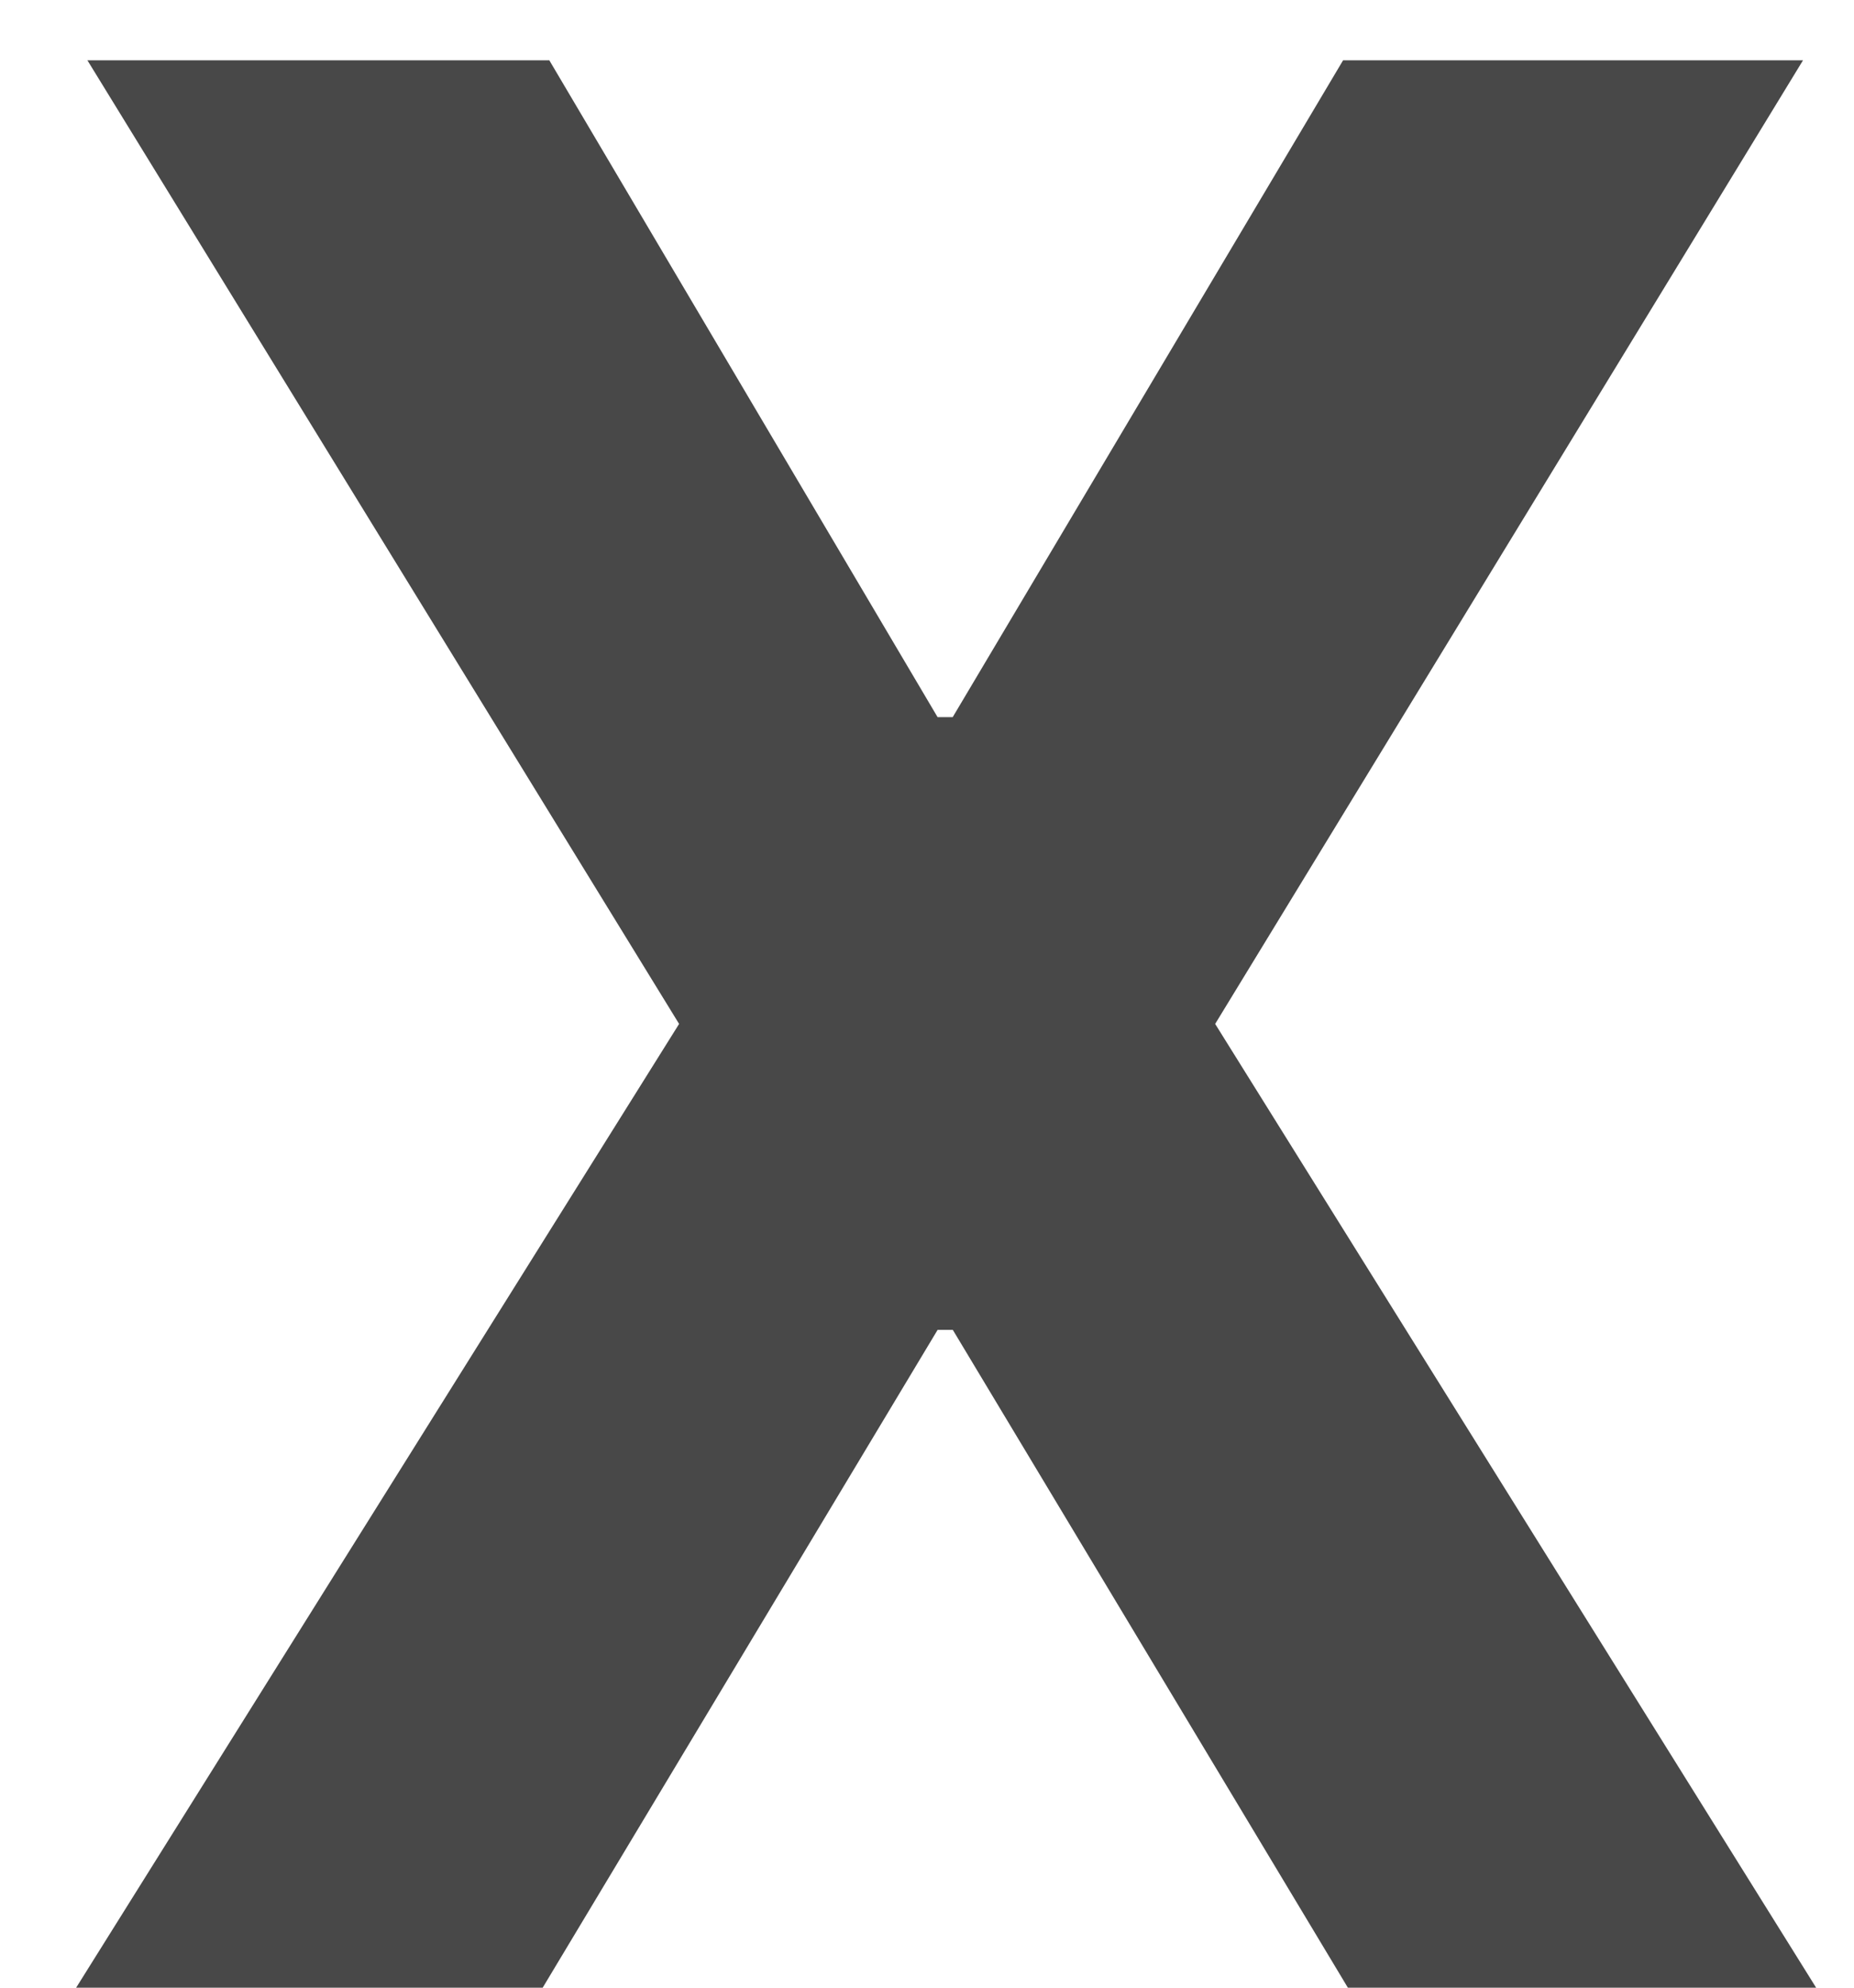 <svg width="14" height="15" fill="none" xmlns="http://www.w3.org/2000/svg"><path d="M4.148.455 7.08 5.412h.114L10.142.455h3.473L9.176 7.727 13.714 15h-3.536l-2.983-4.964H7.08L4.098 15H.575l4.553-7.273L.66.455h3.487Z" fill="#484848"/></svg>